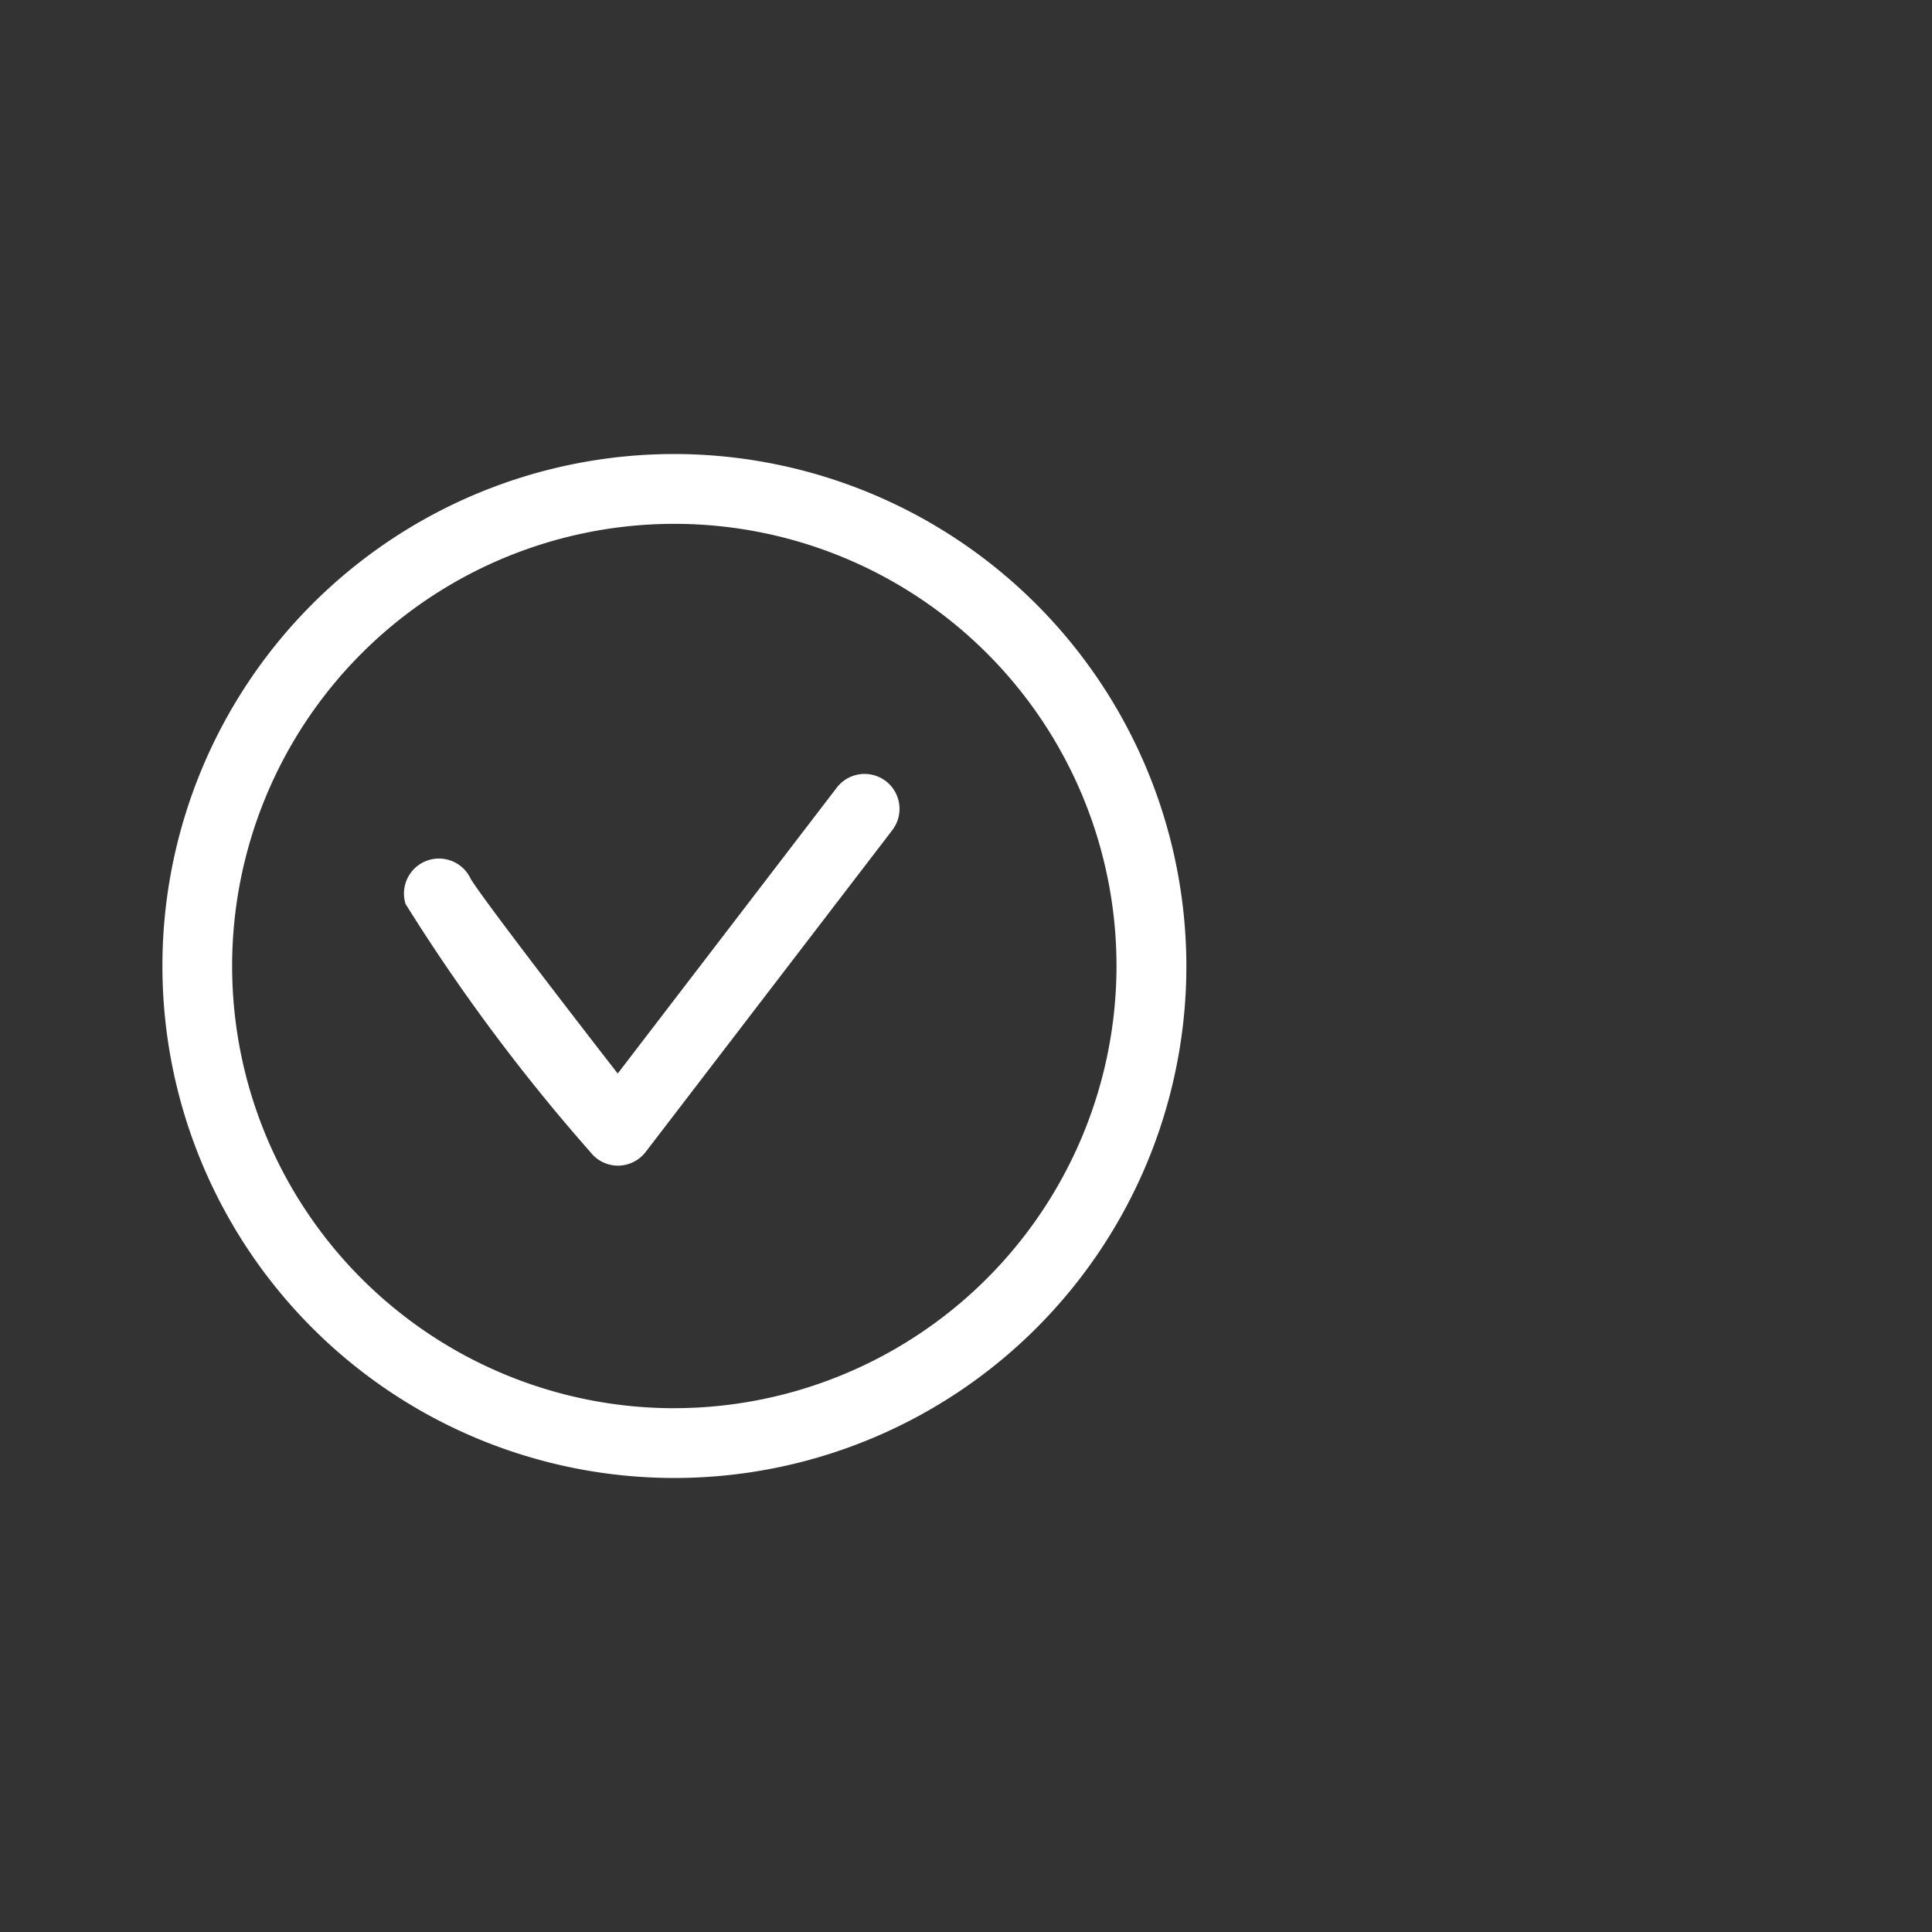 <svg id="icons" xmlns="http://www.w3.org/2000/svg" viewBox="0 0 200 200"><rect x="0" y="0" width="200" height="200" fill="#333333" stroke="none"/><defs><style>.cls-1{fill:#fff;}</style></defs><title>check 24x24</title><path id="Trazado_33631" data-name="Trazado 33631" class="cls-1" d="M69.813,47a53,53,0,1,0,53,53.011V100A53.066,53.066,0,0,0,69.813,47Zm0,98.778A45.775,45.775,0,1,1,115.58,99.992V100A45.822,45.822,0,0,1,69.813,145.775Z"/><path id="Trazado_33632" data-name="Trazado 33632" class="cls-1" d="M91.7,80.862a3.62,3.62,0,0,0-5.073.67l-22.681,29.6c-6.5-8.361-14.192-18.428-15.221-20.16a3.622,3.622,0,0,0-6.741,2.609,194.721,194.721,0,0,0,19.146,25.7,3.624,3.624,0,0,0,2.848,1.388h0a3.637,3.637,0,0,0,2.856-1.412L92.365,85.944a3.622,3.622,0,0,0-.659-5.08Z"/></svg>
